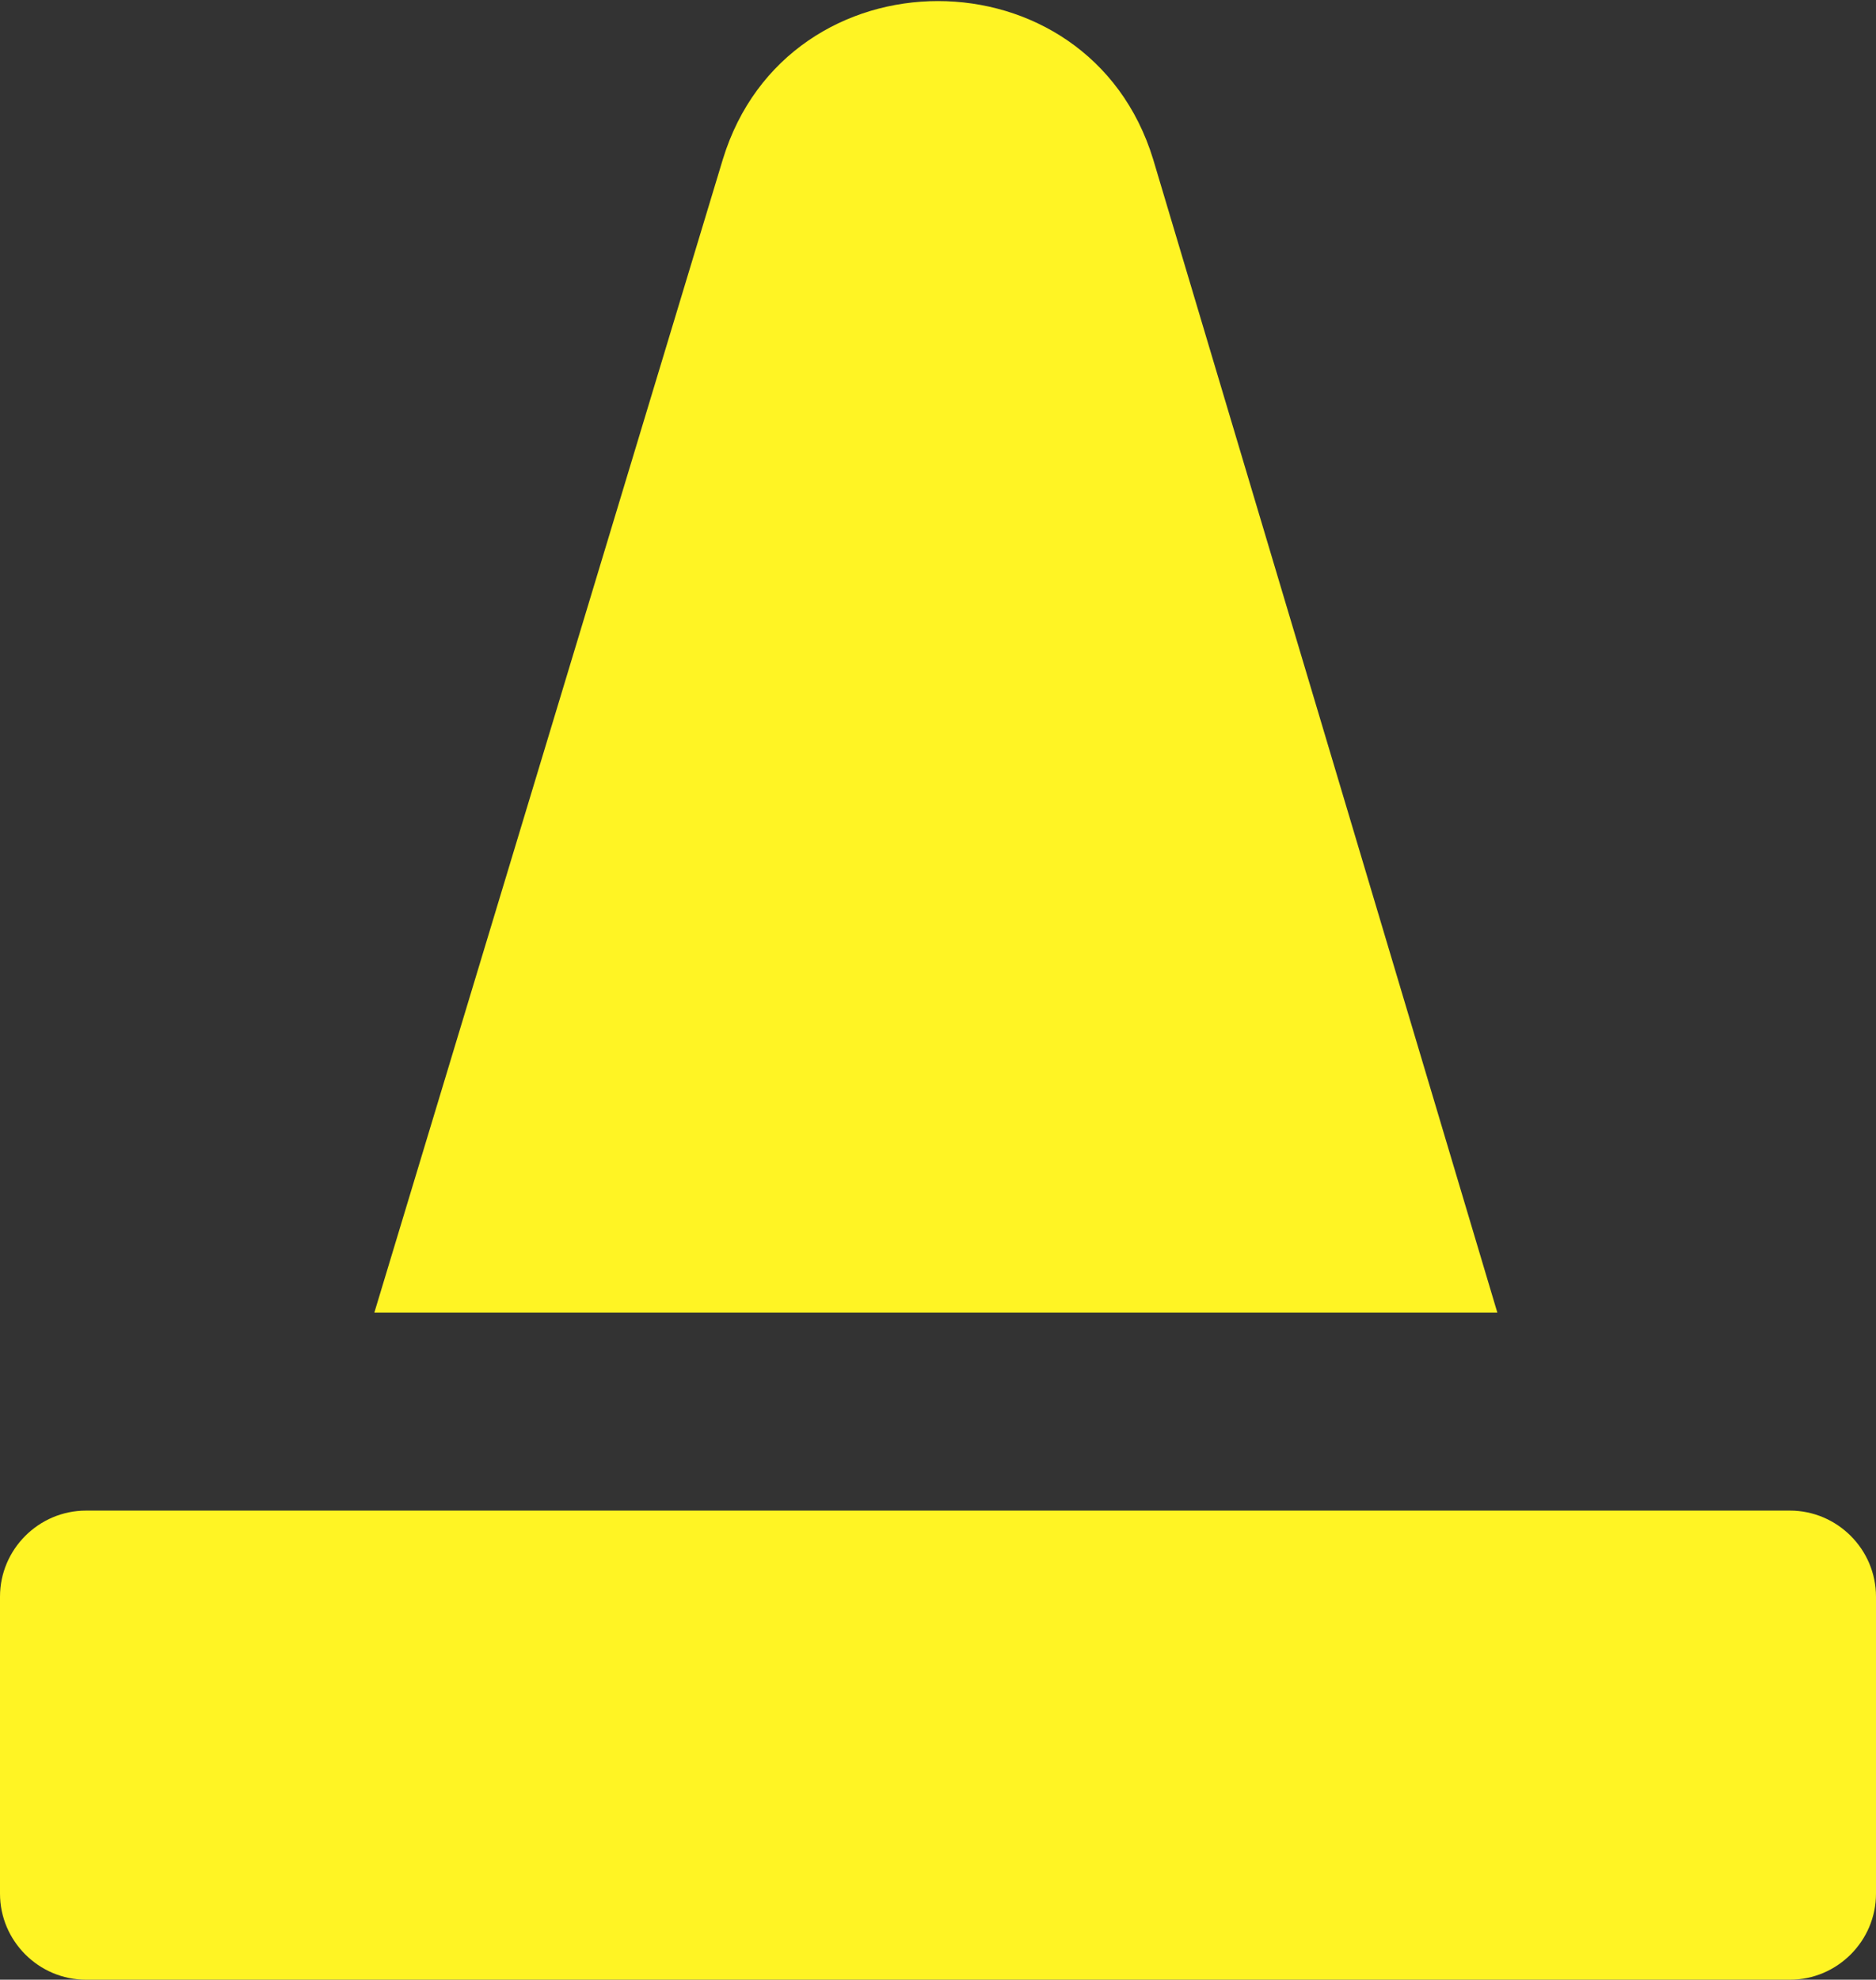 <?xml version="1.0" encoding="utf-8"?>
<!-- Generator: Adobe Illustrator 24.3.0, SVG Export Plug-In . SVG Version: 6.00 Build 0)  -->
<svg version="1.1" id="Layer_1" xmlns="http://www.w3.org/2000/svg" xmlns:xlink="http://www.w3.org/1999/xlink" x="0px" y="0px"
	 viewBox="0 0 43.6 46" style="enable-background:new 0 0 43.6 46;" xml:space="preserve">
<rect x="0" y="0" width="43.6" height="46" fill="#333333" stroke="none"/>
<style type="text/css">
	.st0{fill:#151917;}
	.st1{fill:none;stroke:#332E23;stroke-width:23;stroke-miterlimit:10;}
	.st2{fill:none;stroke:#C1C6C4;stroke-width:23;stroke-miterlimit:10;}
	.st3{fill:#C1C6C4;stroke:#332E23;stroke-width:8;stroke-miterlimit:10;}
	.st4{fill:#332E23;stroke:#332E23;stroke-width:15;stroke-miterlimit:10;}
	.st5{fill:#332E23;stroke:#C1C6C4;stroke-width:8;stroke-miterlimit:10;}
	.st6{fill:#332E23;stroke:#C1C6C4;stroke-width:38;stroke-miterlimit:10;}
	.st7{fill:#332E23;stroke:#302F28;stroke-width:40;stroke-miterlimit:10;}
	.st8{fill:#C1C6C4;stroke:#000000;stroke-width:40;stroke-miterlimit:10;}
	.st9{fill:#332E23;stroke:#050505;stroke-width:20;stroke-miterlimit:10;}
	.st10{fill:#FFF424;}
	.st11{fill:#FFFFFF;}
	.st12{fill:none;stroke:#FFFFFF;stroke-width:5;stroke-miterlimit:10;}
	.st13{fill:#005B41;}
	.st14{fill:none;stroke:#005B41;stroke-width:2;stroke-miterlimit:10;}
	.st15{fill:#00DB87;}
	.st16{fill:#332E23;stroke:#332E23;stroke-width:20;stroke-miterlimit:10;}
	.st17{fill:none;stroke:#000000;stroke-width:23;stroke-miterlimit:10;}
	.st18{fill:#E24000;stroke:#000000;stroke-width:15;stroke-miterlimit:10;}
	.st19{fill:#E2C100;stroke:#000000;stroke-width:14;stroke-miterlimit:10;}
	.st20{fill:#332E23;stroke:#000000;stroke-width:15;stroke-miterlimit:10;}
	.st21{fill:#F74000;stroke:#FFFFFF;stroke-width:5;stroke-miterlimit:10;}
	.st22{fill:none;stroke:#FFFFFF;stroke-width:6;stroke-miterlimit:10;}
	.st23{fill:#005B41;stroke:#FFFFFF;stroke-width:6;stroke-miterlimit:10;}
	.st24{fill:#E2C100;}
	.st25{fill:#F74000;}
	.st26{fill:#332E23;stroke:#C1C6C4;stroke-width:22;stroke-miterlimit:10;}
	.st27{fill:#332E23;}
	.st28{fill:none;stroke:#332E23;stroke-width:5;stroke-miterlimit:10;}
	.st29{fill:#332E23;stroke:#C1C6C4;stroke-width:27;stroke-miterlimit:10;}
	.st30{fill:#C1C6C4;}
	.st31{fill:#FFA894;}
	.st32{fill:#FFFFFF;stroke:#332E23;stroke-width:3;stroke-miterlimit:10;}
	.st33{fill:none;stroke:#332E23;stroke-width:3;stroke-miterlimit:10;}
	.st34{fill:none;stroke:#332E23;stroke-width:6;stroke-miterlimit:10;}
	.st35{fill:#C1C6C4;stroke:#FFFFFF;stroke-width:7;stroke-miterlimit:10;}
	.st36{fill:#F74000;stroke:#FFFFFF;stroke-width:7;stroke-miterlimit:10;}
	.st37{fill:#FFA894;stroke:#FFFFFF;stroke-width:7;stroke-miterlimit:10;}
	.st38{fill:none;stroke:#F74000;stroke-width:5;stroke-miterlimit:10;}
	.st39{fill:none;stroke:#FFFFFF;stroke-width:7;stroke-miterlimit:10;}
	.st40{fill:none;stroke:#000000;stroke-width:5;stroke-miterlimit:10;}
	.st41{fill:none;}
	.st42{fill:none;stroke:#FFFFFF;stroke-width:8;stroke-miterlimit:10;}
	.st43{fill:none;stroke:#FFFFFF;stroke-width:38;stroke-miterlimit:10;}
	.st44{fill:none;stroke:#FFFFFF;stroke-width:22;stroke-miterlimit:10;}
	.st45{fill:#C0C5C3;}
	.st46{fill:#EE4423;}
	.st47{fill:#332E23;stroke:#332E23;stroke-width:23;stroke-miterlimit:10;}
	.st48{fill:#005B41;stroke:#050505;stroke-width:20;}
	.st49{fill:#050505;}
	.st50{fill:none;stroke:#FFFFFF;stroke-width:8.5;stroke-miterlimit:10;}
	.st51{fill:none;stroke:#332E23;stroke-width:10;stroke-miterlimit:10;}
</style>
<g>
	<path class="st10" d="M16.8,3.7L8.7,30.5h26.1L26.8,3.7C25.3-1.2,18.3-1.2,16.8,3.7z"/>
	<path class="st10" d="M41.6,46H2c-1.1,0-2-0.9-2-2l0-6.9c0-1.1,0.9-2,2-2h39.6c1.1,0,2,0.9,2,2V44C43.6,45.1,42.7,46,41.6,46z"/>
</g>
</svg>
